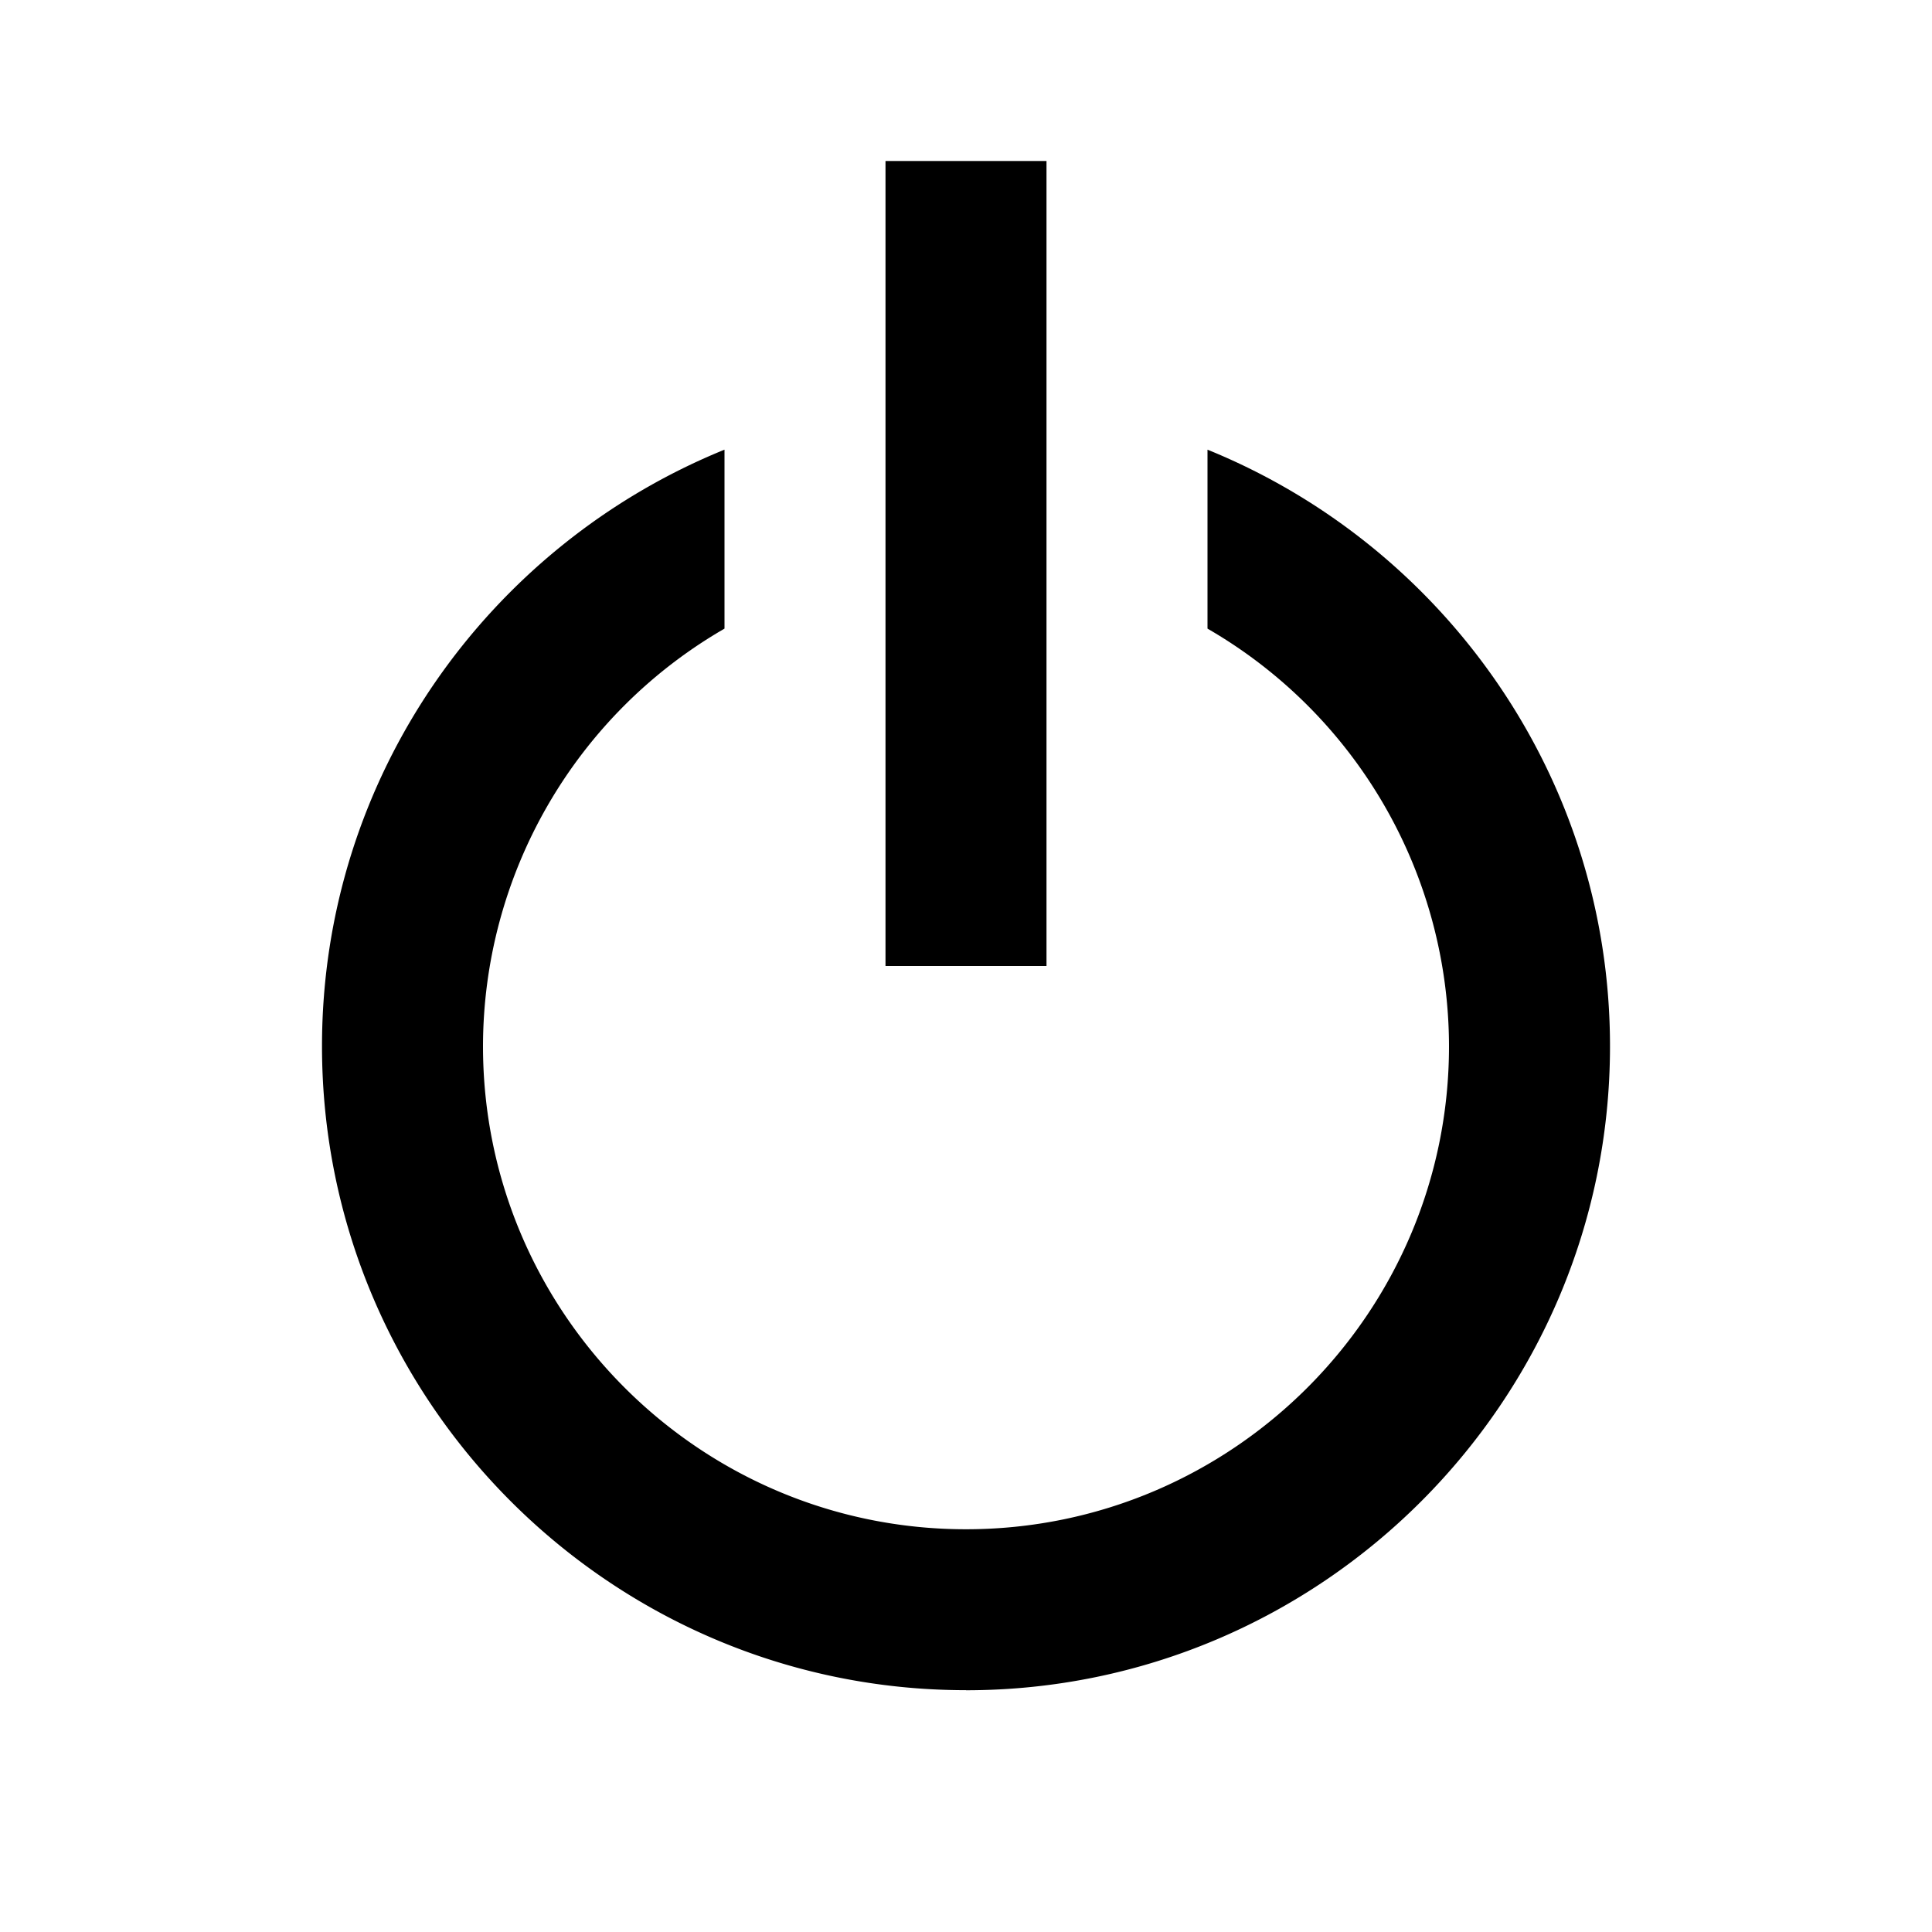 <svg id="iconMenu" width="70" height="70" fill="currentColor" viewBox="0 0 24 24" xmlns="http://www.w3.org/2000/svg">
     <path d="M12 20.997c4.411 0 8-3.59 8-8 0-3.35-2.072-6.221-5-7.411v2.223a6 6 0 0 1 3 5.188c0 3.309-2.691 6-6 6s-6-2.691-6-6a5.999 5.999 0 0 1 3-5.188V5.586c-2.928 1.19-5 4.06-5 7.41 0 4.412 3.589 8 8 8Z"></path>
     <path d="M11 2h2v10h-2V2Z"></path>
</svg>